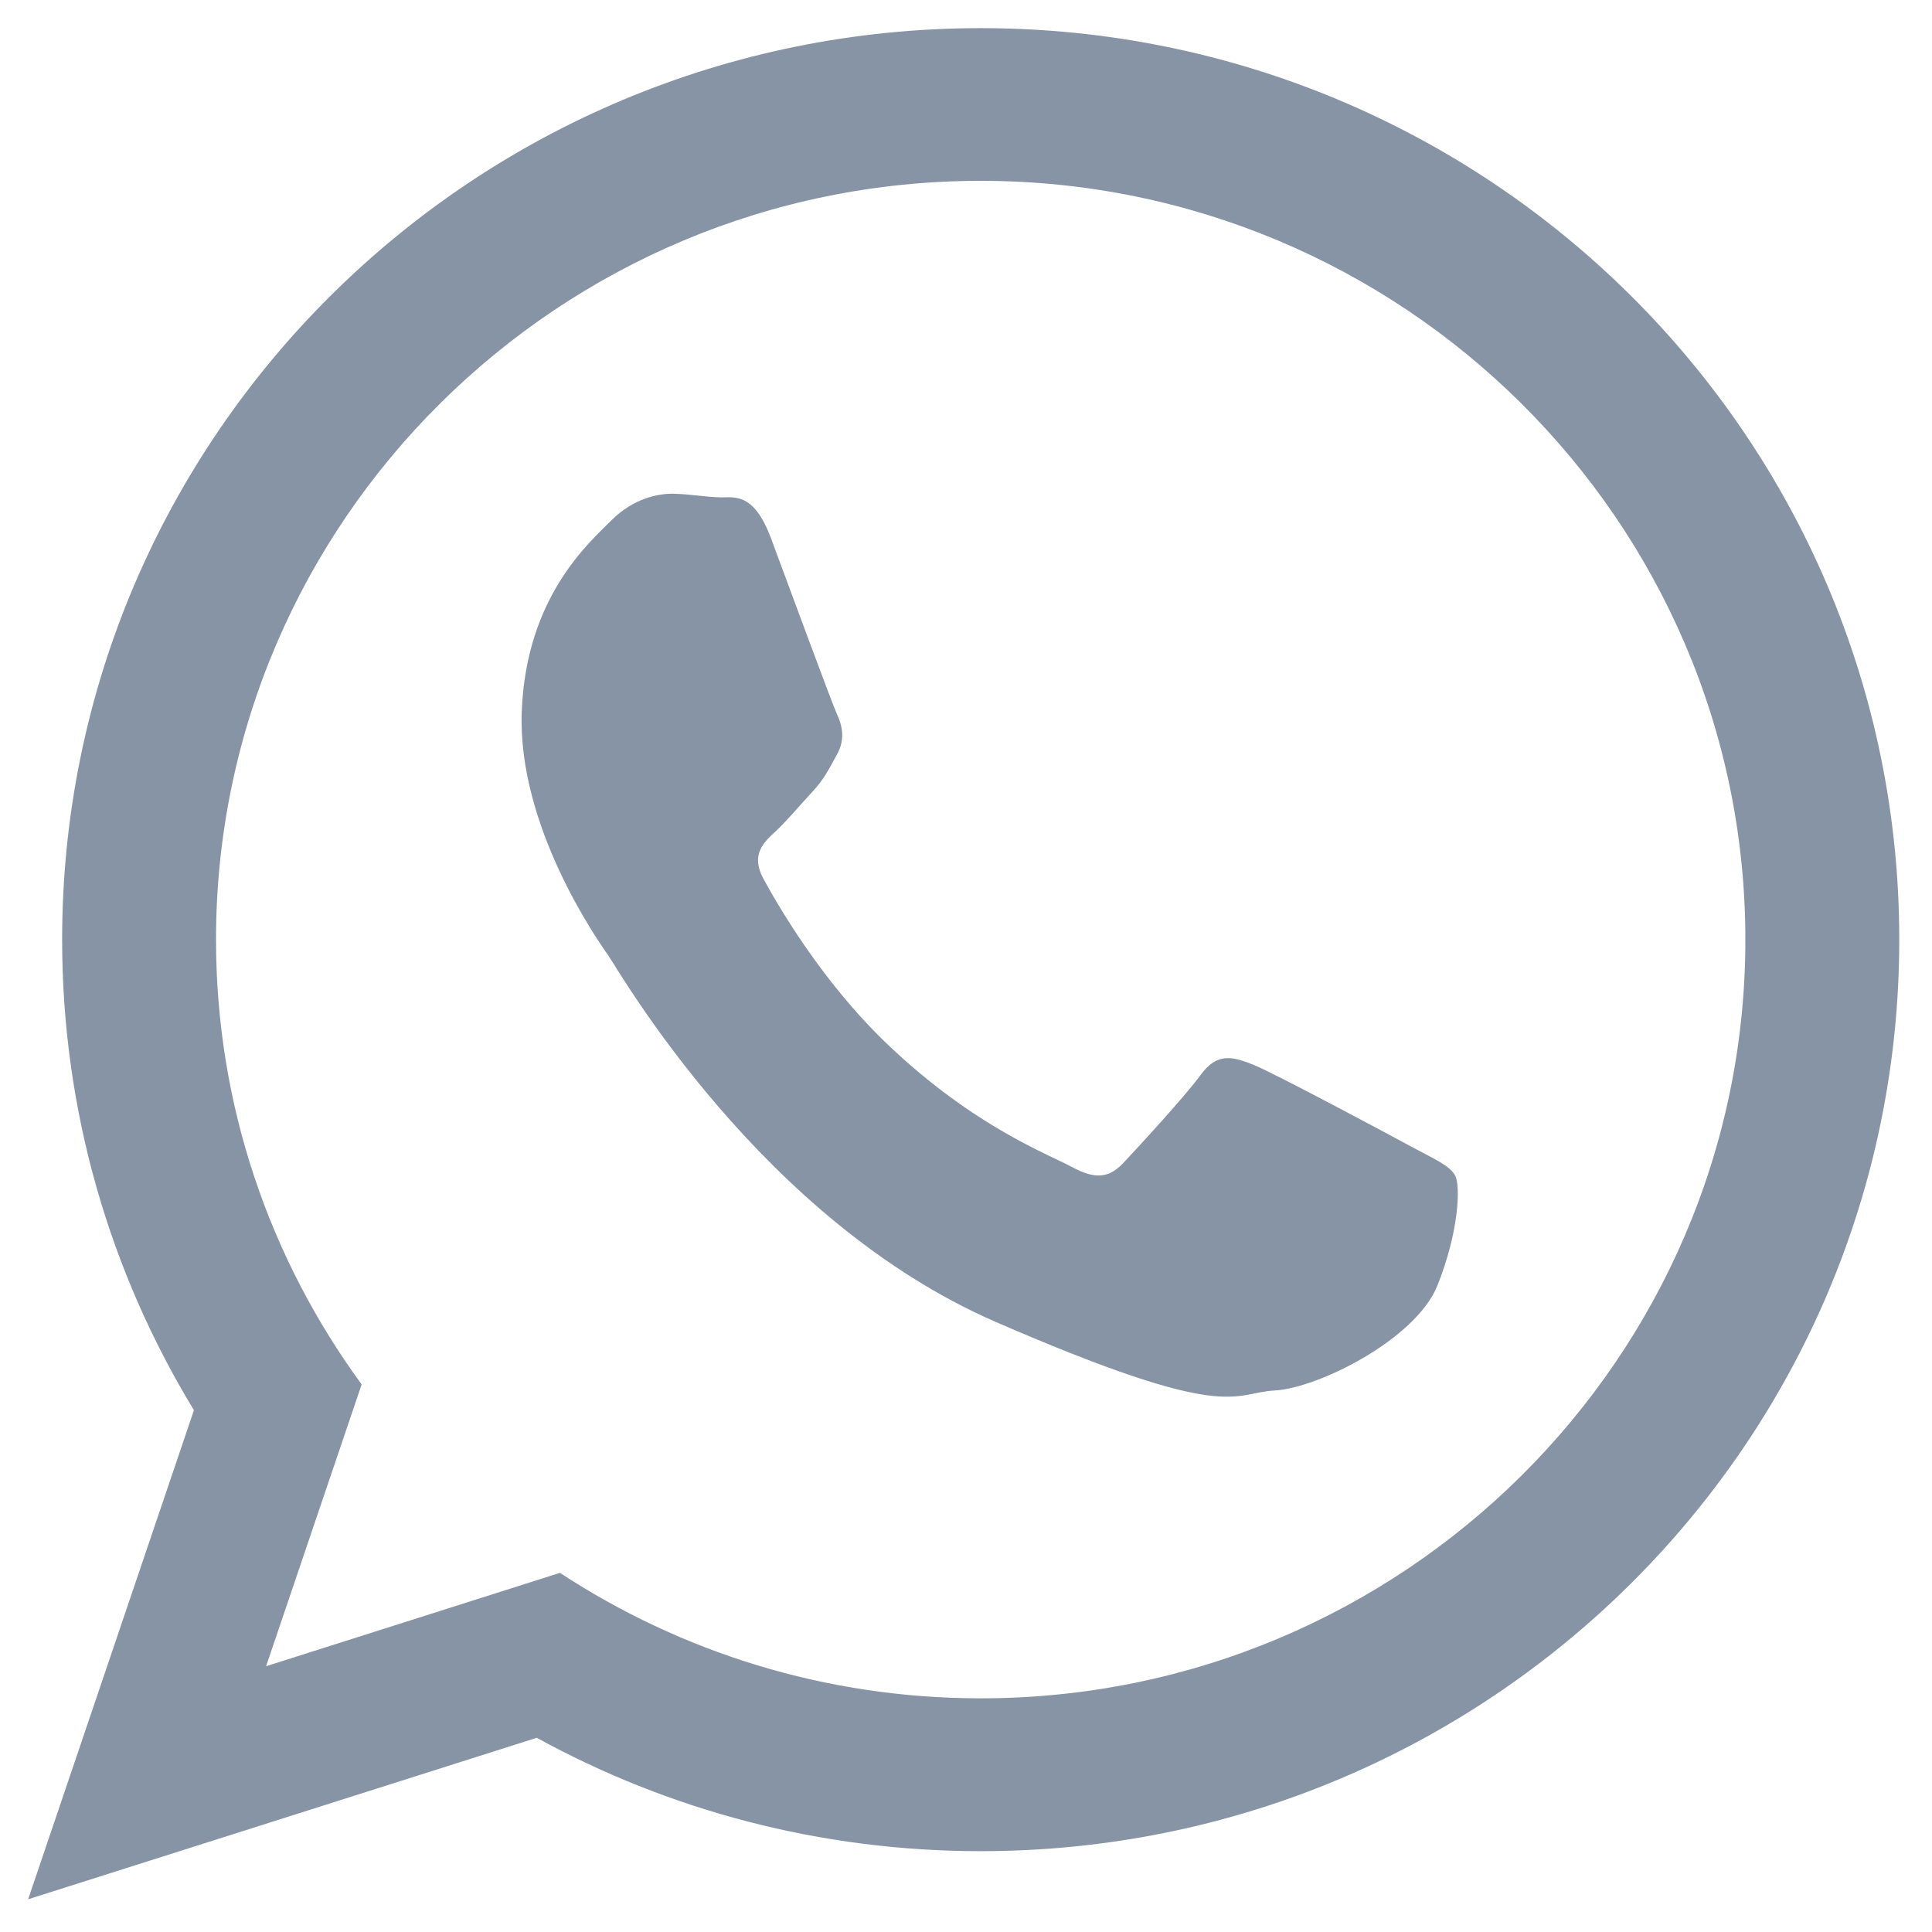 <svg width="37" height="37" viewBox="0 0 37 37" fill="none" xmlns="http://www.w3.org/2000/svg">
<path fill-rule="evenodd" clip-rule="evenodd" d="M18.782 0.539C9.067 0.539 1.19 8.355 1.19 17.994C1.19 21.291 2.113 24.375 3.714 27.007L0.539 36.373L10.279 33.281C12.801 34.663 15.698 35.452 18.782 35.452C28.499 35.452 36.373 27.636 36.373 17.997C36.376 8.355 28.499 0.539 18.782 0.539ZM18.782 32.525C15.806 32.525 13.037 31.639 10.724 30.122L5.096 31.91L6.926 26.513C5.171 24.116 4.137 21.175 4.137 17.994C4.137 9.983 10.707 3.463 18.782 3.463C26.859 3.463 33.426 9.983 33.426 17.994C33.429 26.006 26.859 32.525 18.782 32.525ZM27.031 21.961C26.589 21.721 24.423 20.563 24.017 20.397C23.611 20.234 23.314 20.149 22.997 20.582C22.68 21.015 21.782 21.986 21.509 22.276C21.237 22.563 20.973 22.59 20.53 22.35C20.091 22.11 18.662 21.586 17.002 20.005C15.712 18.775 14.867 17.282 14.619 16.827C14.374 16.372 14.616 16.14 14.85 15.925C15.059 15.732 15.32 15.42 15.553 15.169C15.787 14.918 15.87 14.736 16.032 14.444C16.193 14.151 16.129 13.889 16.023 13.663C15.92 13.437 15.103 11.21 14.764 10.305C14.425 9.4 14.044 9.536 13.782 9.525C13.521 9.516 13.223 9.467 12.923 9.456C12.623 9.445 12.133 9.538 11.705 9.969C11.277 10.399 10.076 11.434 9.992 13.627C9.909 15.818 11.438 17.997 11.652 18.303C11.867 18.609 14.572 23.36 19.068 25.316C23.567 27.269 23.589 26.673 24.415 26.629C25.241 26.585 27.112 25.65 27.526 24.624C27.94 23.597 27.974 22.706 27.868 22.516C27.768 22.323 27.473 22.199 27.031 21.961Z" fill="#8794A5"/>
</svg>
